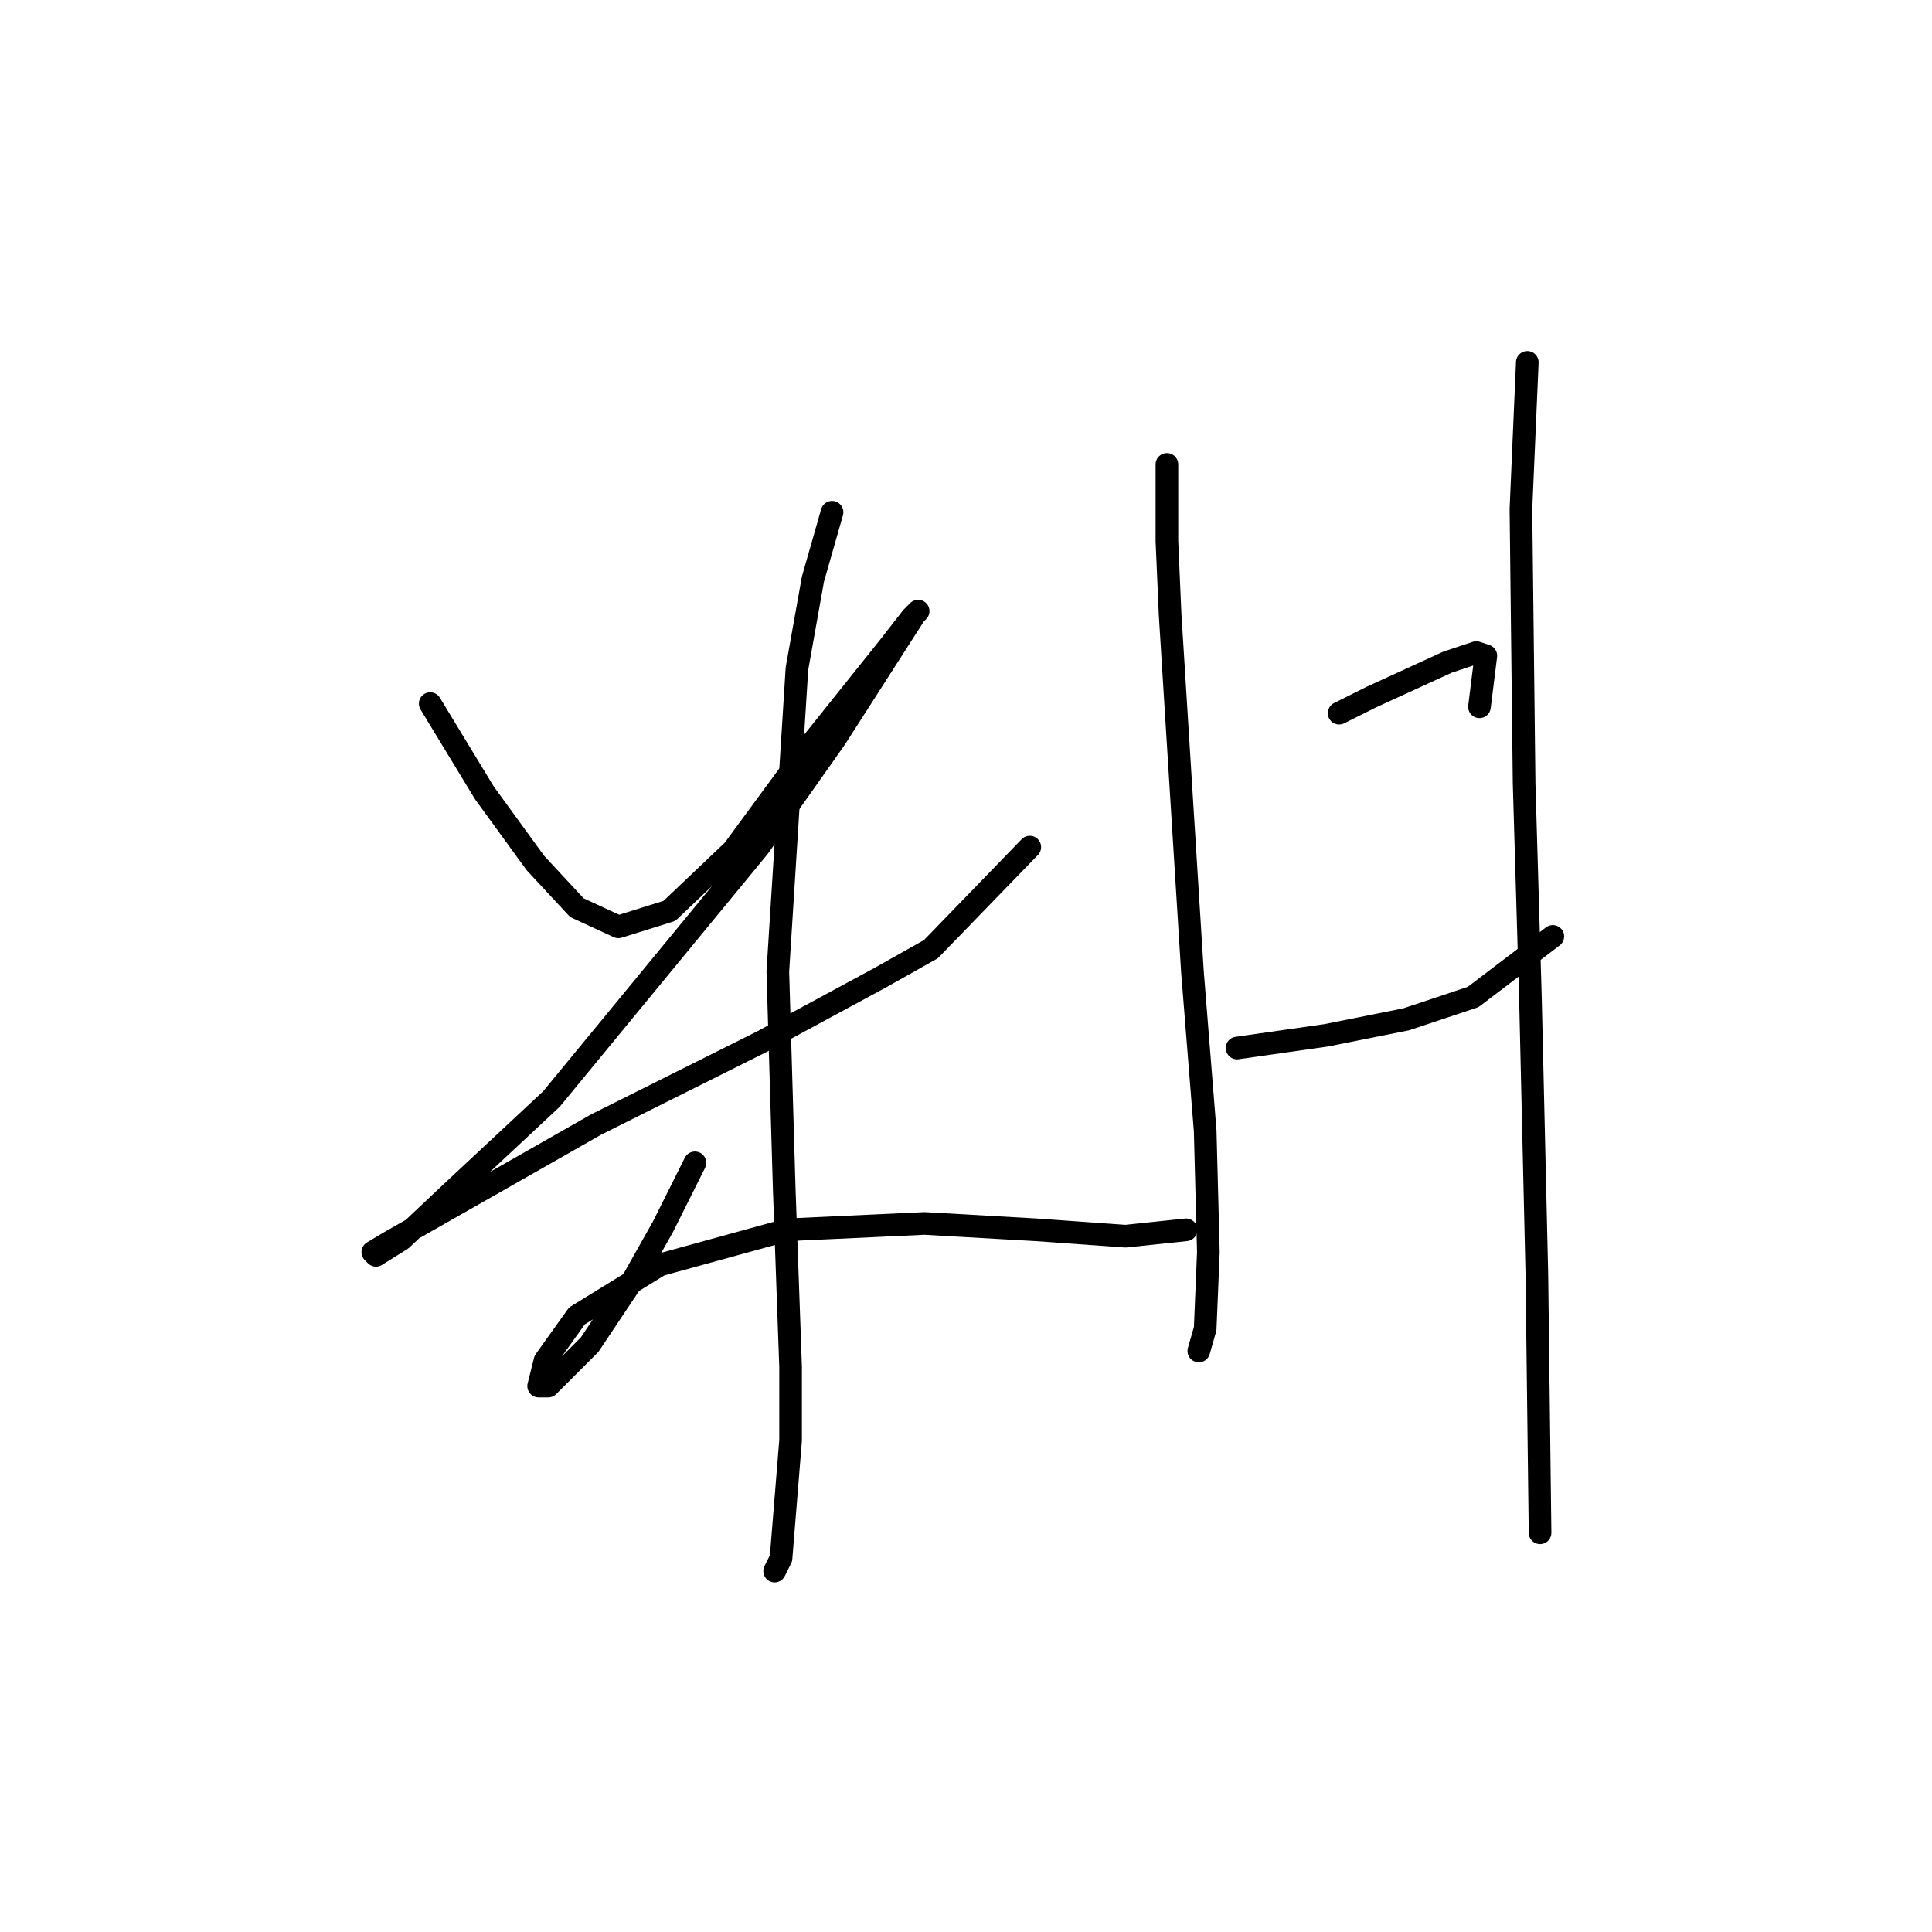 <?xml version="1.0" standalone="no"?>
    <svg width="256" height="256" xmlns="http://www.w3.org/2000/svg" version="1.1">
    <polyline stroke="black" stroke-width="3" stroke-linecap="round" fill="transparent" stroke-linejoin="round" points="57.005 93.231 64.189 105.063 70.95 114.36 76.444 120.276 81.938 122.812 88.699 120.699 97.151 112.67 107.715 98.302 117.857 85.624 120.815 81.821 121.661 80.976 121.238 81.398 110.673 97.879 100.531 112.247 73.063 145.631 60.386 157.464 53.202 164.225 49.821 166.338 49.398 165.915 51.511 164.648 78.979 149.012 100.954 138.025 116.59 129.573 123.351 125.77 136.451 112.247 136.451 112.247 " />
        <polyline stroke="black" stroke-width="3" stroke-linecap="round" fill="transparent" stroke-linejoin="round" points="110.251 67.876 107.715 76.75 105.602 88.582 103.067 128.728 103.912 157.464 104.757 181.129 104.757 190.848 103.489 206.484 102.644 208.174 102.644 208.174 " />
        <polyline stroke="black" stroke-width="3" stroke-linecap="round" fill="transparent" stroke-linejoin="round" points="92.08 154.083 87.854 162.535 84.05 169.296 78.134 178.17 72.641 183.664 71.373 183.664 72.218 180.283 76.444 174.367 87.431 167.606 104.335 162.957 122.506 162.112 137.296 162.957 149.129 163.803 157.158 162.957 157.158 162.957 " />
        <polyline stroke="black" stroke-width="3" stroke-linecap="round" fill="transparent" stroke-linejoin="round" points="154.622 61.537 154.622 71.679 155.045 81.398 158.003 128.728 159.693 149.857 160.116 165.915 159.693 176.058 158.848 179.016 158.848 179.016 " />
        <polyline stroke="black" stroke-width="3" stroke-linecap="round" fill="transparent" stroke-linejoin="round" points="177.442 94.499 181.668 92.386 191.81 87.737 195.613 86.469 196.881 86.892 196.036 93.653 196.036 93.653 " />
        <polyline stroke="black" stroke-width="3" stroke-linecap="round" fill="transparent" stroke-linejoin="round" points="163.919 138.87 169.835 138.025 175.751 137.18 186.316 135.067 195.19 132.109 205.755 124.08 205.755 124.08 " />
        <polyline stroke="black" stroke-width="3" stroke-linecap="round" fill="transparent" stroke-linejoin="round" points="202.374 48.014 201.529 67.453 201.952 103.795 202.797 132.531 203.642 168.874 204.065 203.103 204.065 203.103 " />
        </svg>